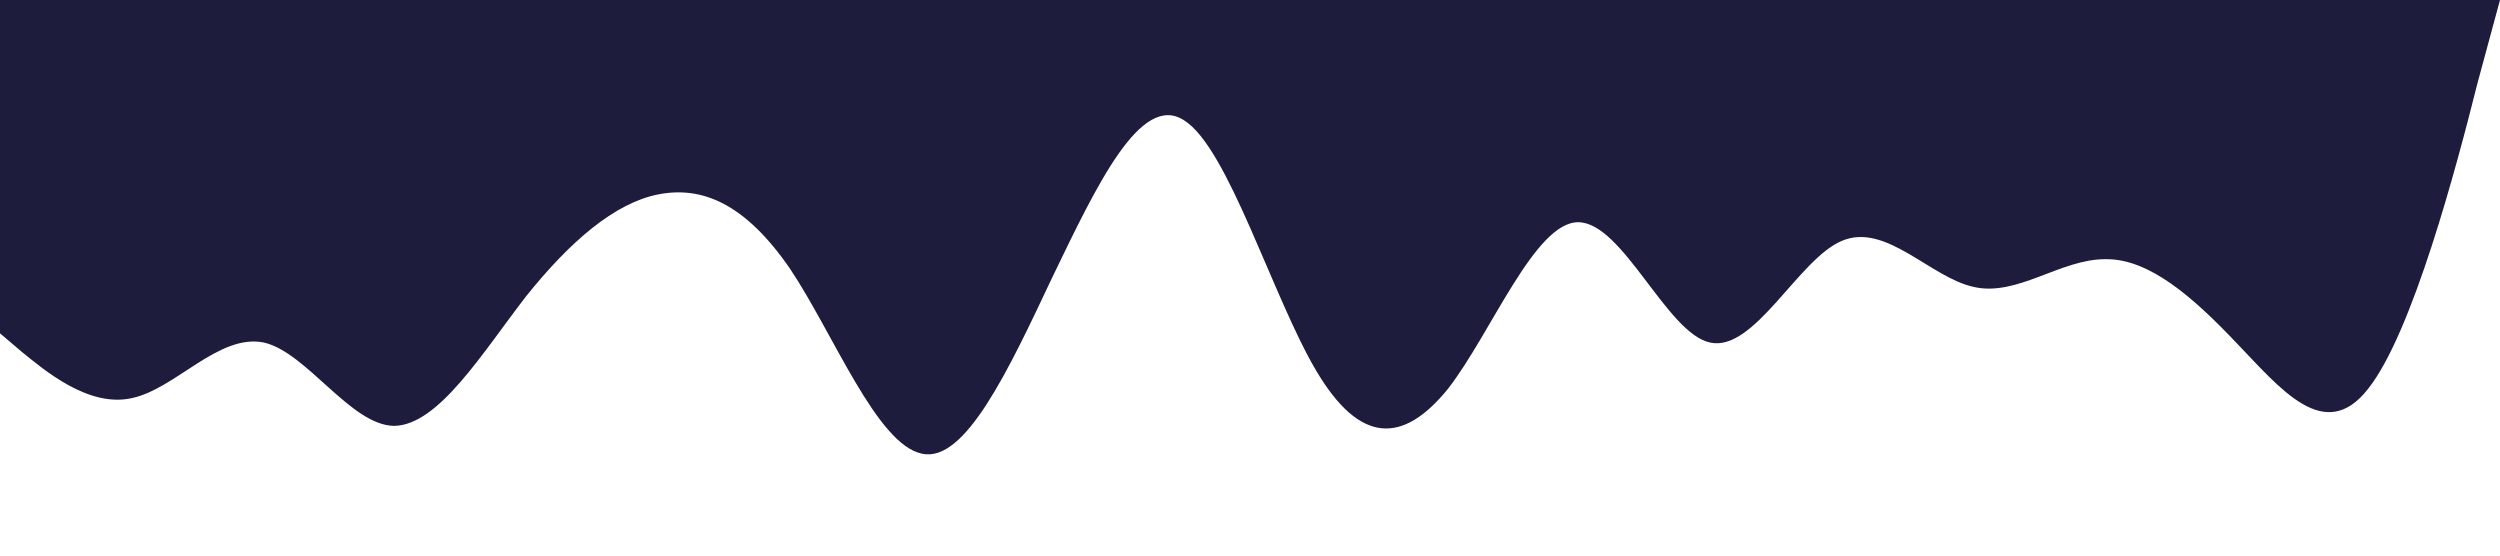 <?xml version="1.0" standalone="no"?><svg xmlns="http://www.w3.org/2000/svg" viewBox="0 0 1440 320"><path fill="#1D1C3D" fill-opacity="1" d="M0,192L12.6,202.7C25.3,213,51,235,76,229.3C101.1,224,126,192,152,197.3C176.8,203,202,245,227,245.3C252.6,245,278,203,303,170.7C328.4,139,354,117,379,112C404.2,107,429,117,455,154.7C480,192,505,256,531,261.3C555.8,267,581,213,606,160C631.6,107,657,53,682,69.3C707.4,85,733,171,758,213.3C783.2,256,808,256,834,224C858.9,192,884,128,909,128C934.7,128,960,192,985,197.3C1010.5,203,1036,149,1061,138.7C1086.3,128,1112,160,1137,165.3C1162.1,171,1187,149,1213,149.3C1237.9,149,1263,171,1288,197.3C1313.7,224,1339,256,1364,224C1389.5,192,1415,96,1427,48L1440,0L1440,0L1427.4,0C1414.7,0,1389,0,1364,0C1338.9,0,1314,0,1288,0C1263.2,0,1238,0,1213,0C1187.4,0,1162,0,1137,0C1111.6,0,1086,0,1061,0C1035.8,0,1011,0,985,0C960,0,935,0,909,0C884.2,0,859,0,834,0C808.4,0,783,0,758,0C732.6,0,707,0,682,0C656.8,0,632,0,606,0C581.1,0,556,0,531,0C505.3,0,480,0,455,0C429.5,0,404,0,379,0C353.7,0,328,0,303,0C277.9,0,253,0,227,0C202.1,0,177,0,152,0C126.3,0,101,0,76,0C50.5,0,25,0,13,0L0,0Z"></path></svg>